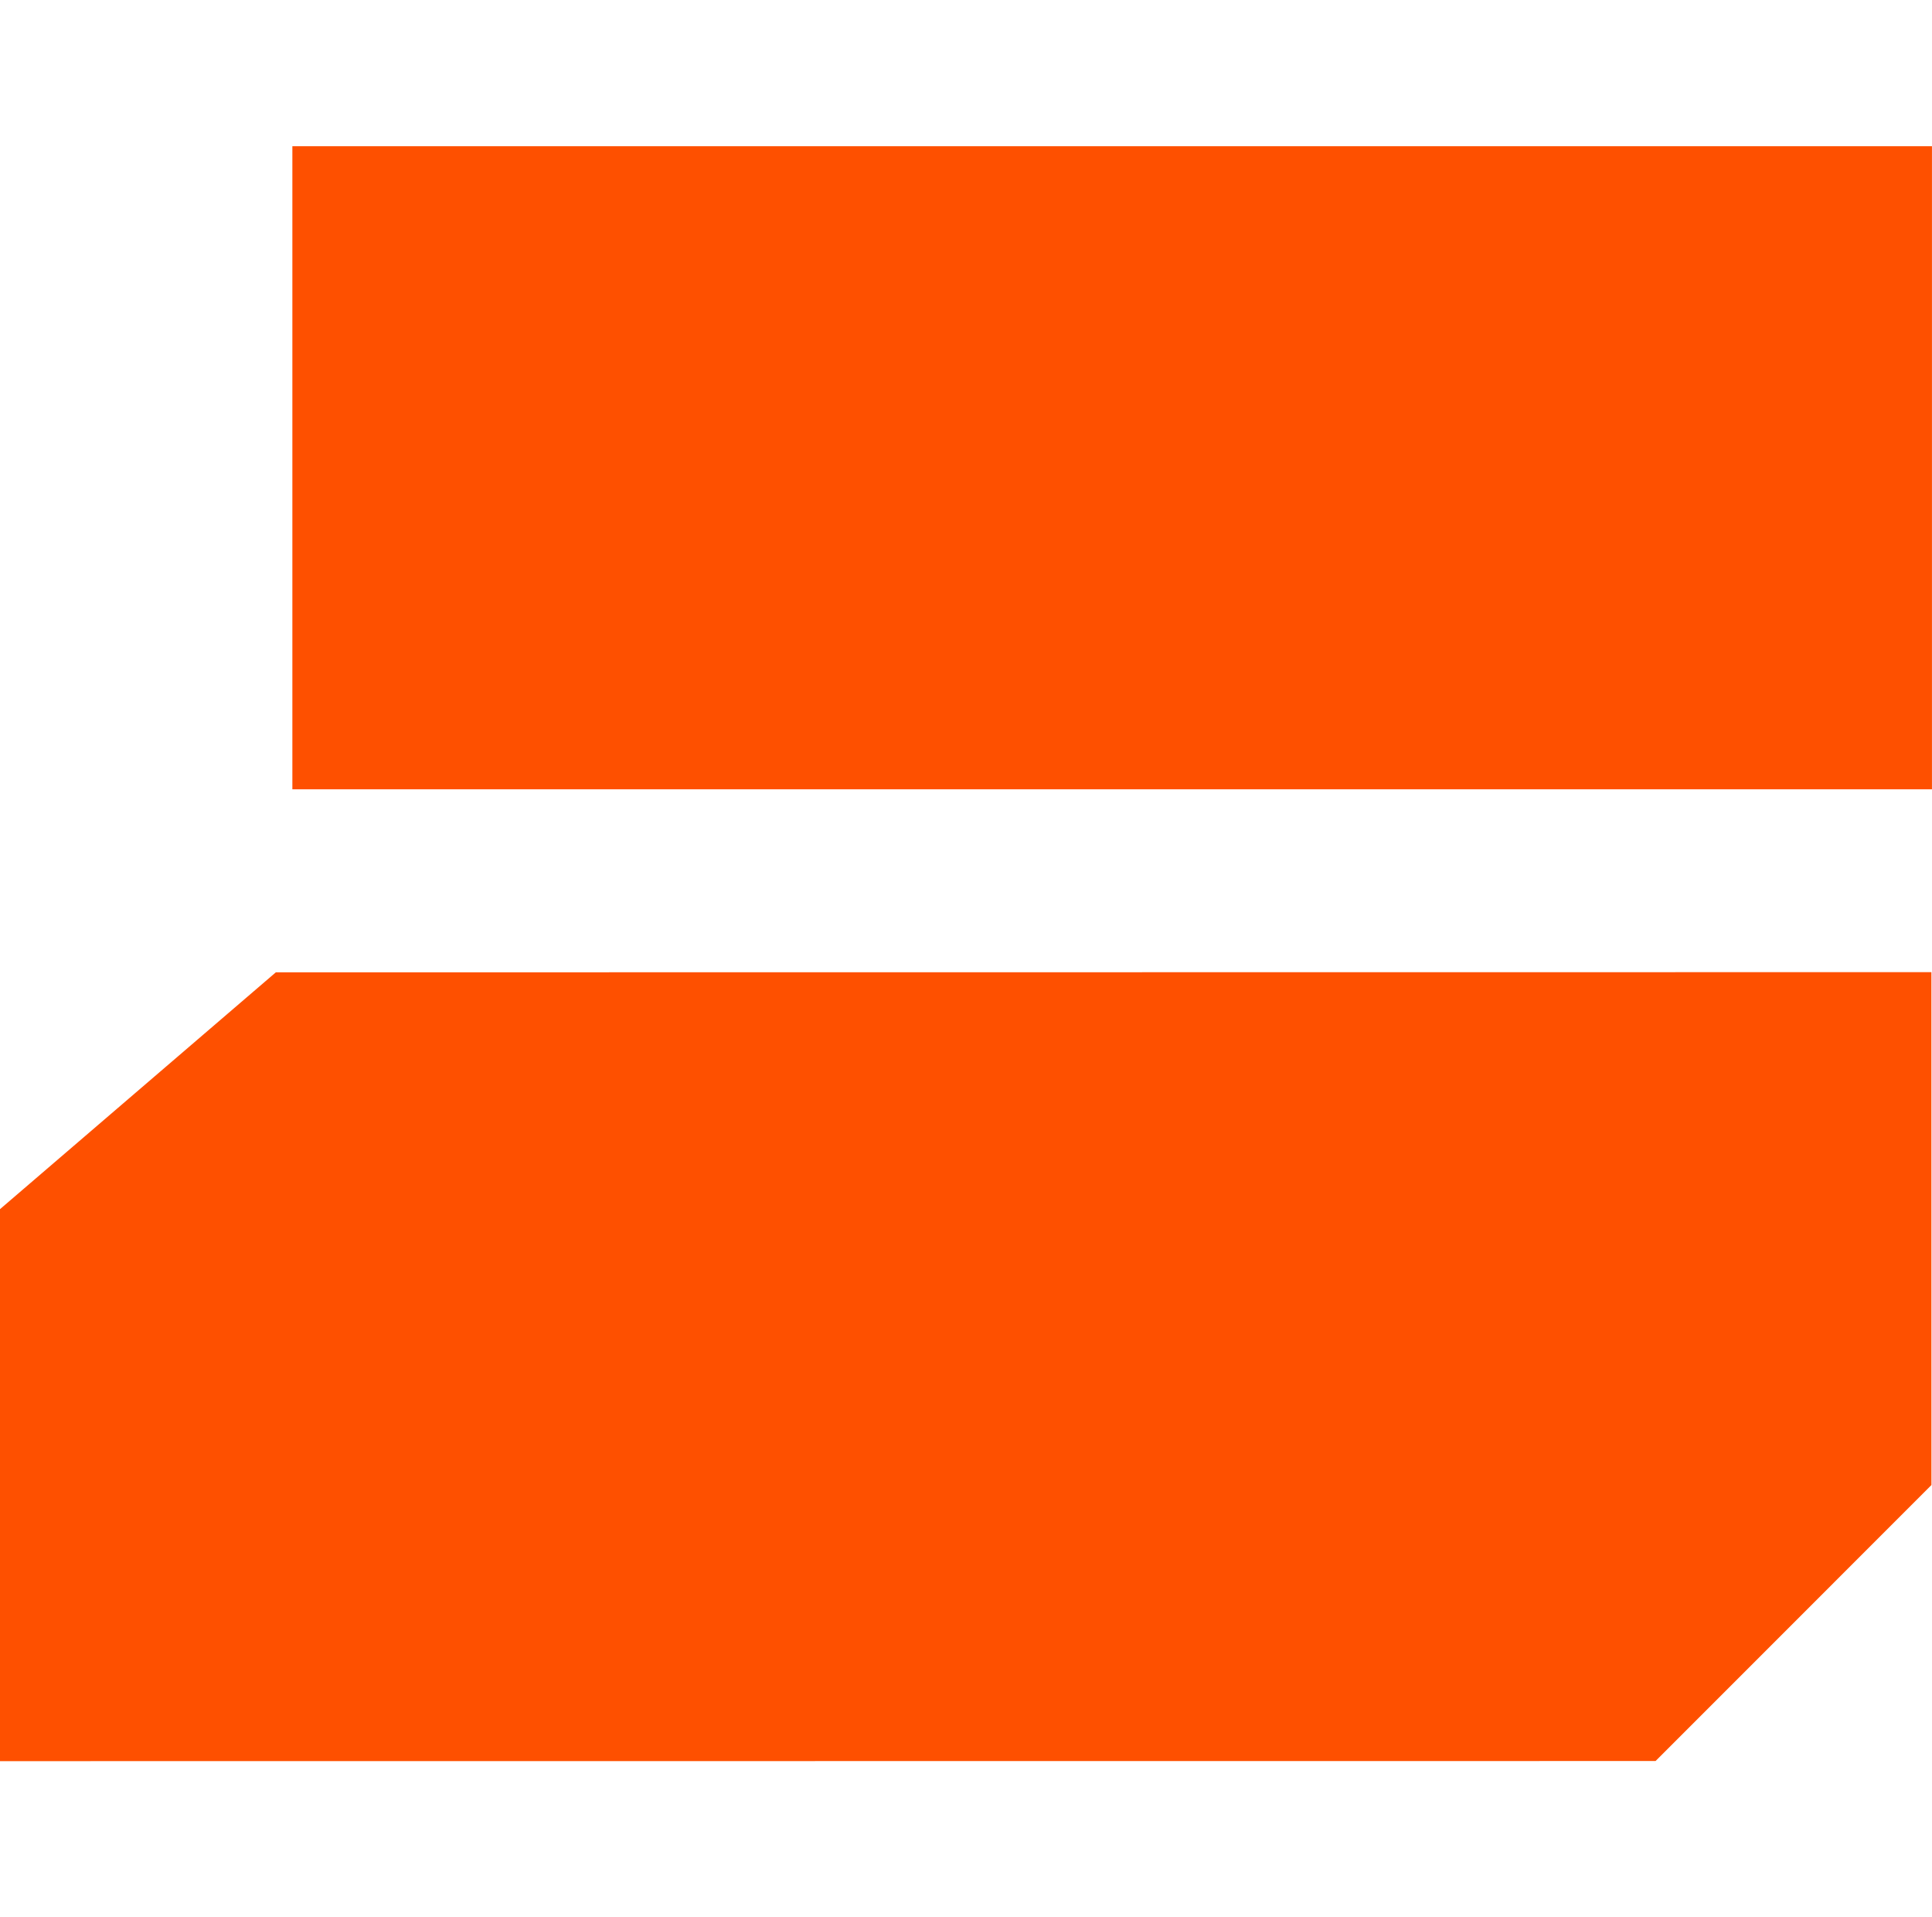 <svg xmlns="http://www.w3.org/2000/svg" width="489" height="485" viewBox="0 0 489 485">
  <defs>
    <style>
      .cls-1 {
        fill: #fe5000;
      }
    </style>
  </defs>
  <title>toggler-close</title>
  <g id="Layer_3" data-name="Layer 3">
    <rect class="cls-1" x="74" y="37" width="414.99" height="162.73"/>
    <polygon class="cls-1" points="488.86 375.78 488.85 246 69.82 246.04 -0.01 305.98 0 445.65 419.03 445.62 488.86 375.78"/>
  </g>
</svg>

